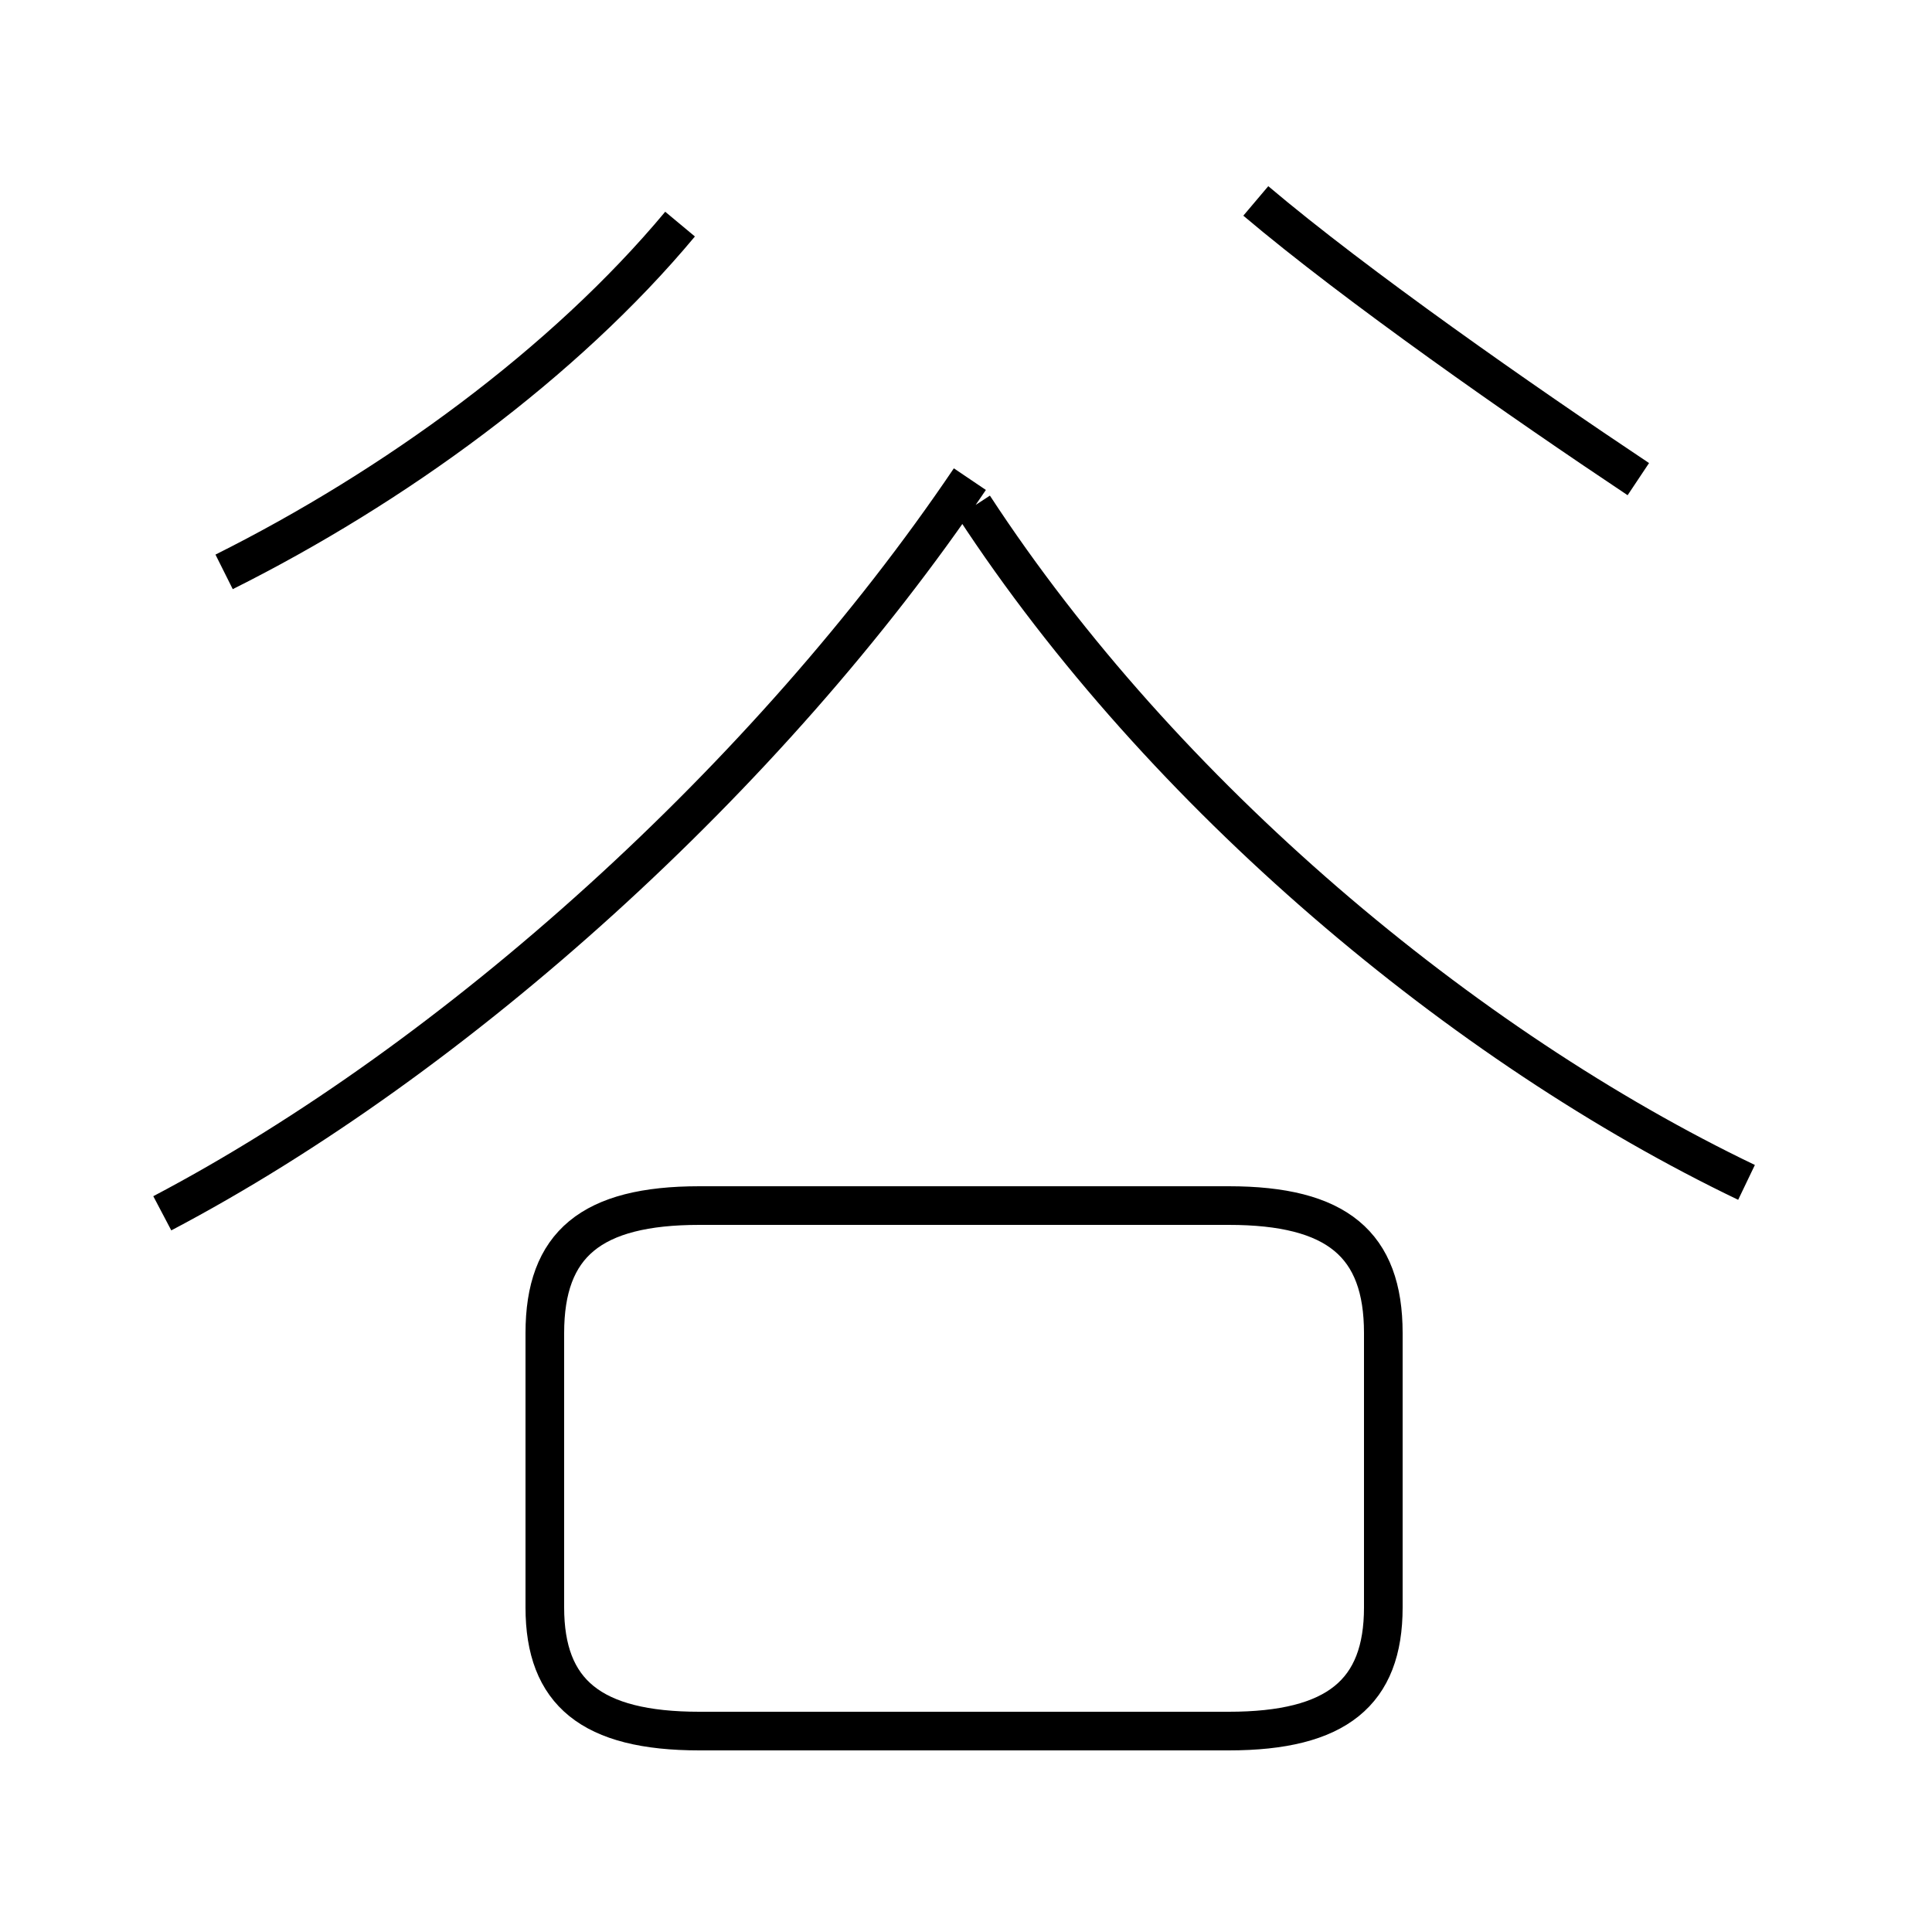 <?xml version='1.0' encoding='utf8'?>
<svg viewBox="0.0 -44.0 50.0 50.0" version="1.1" xmlns="http://www.w3.org/2000/svg">
<rect x="0.0" y="-44.0" width="50.0" height="50.0" fill="#808080" stroke="none"/>
<rect x="-1000" y="-1000" width="2000" height="2000" stroke="white" fill="white"/>
<g style="fill:none; stroke:#000000;  stroke-width:1">
<path d="M 5.8 29.2 C 10.2 31.4 14.6 34.6 17.6 38.2 M 4.2 12.6 C 11.8 16.6 19.9 23.9 25.1 31.6 M 45.2 13.4 C 37.9 16.9 30.1 23.4 25.2 30.9 M 18.1 -0.8 L 31.8 -0.8 C 34.6 -0.8 35.8 0.2 35.8 2.4 L 35.8 9.5 C 35.8 11.8 34.6 12.8 31.8 12.8 L 18.1 12.8 C 15.3 12.8 14.1 11.8 14.1 9.5 L 14.1 2.4 C 14.1 0.2 15.3 -0.8 18.1 -0.8 Z M 42.4 31.6 C 39.4 33.6 35.1 36.6 32.5 38.8" transform="scale(1, -1)" />
</g>
</svg>